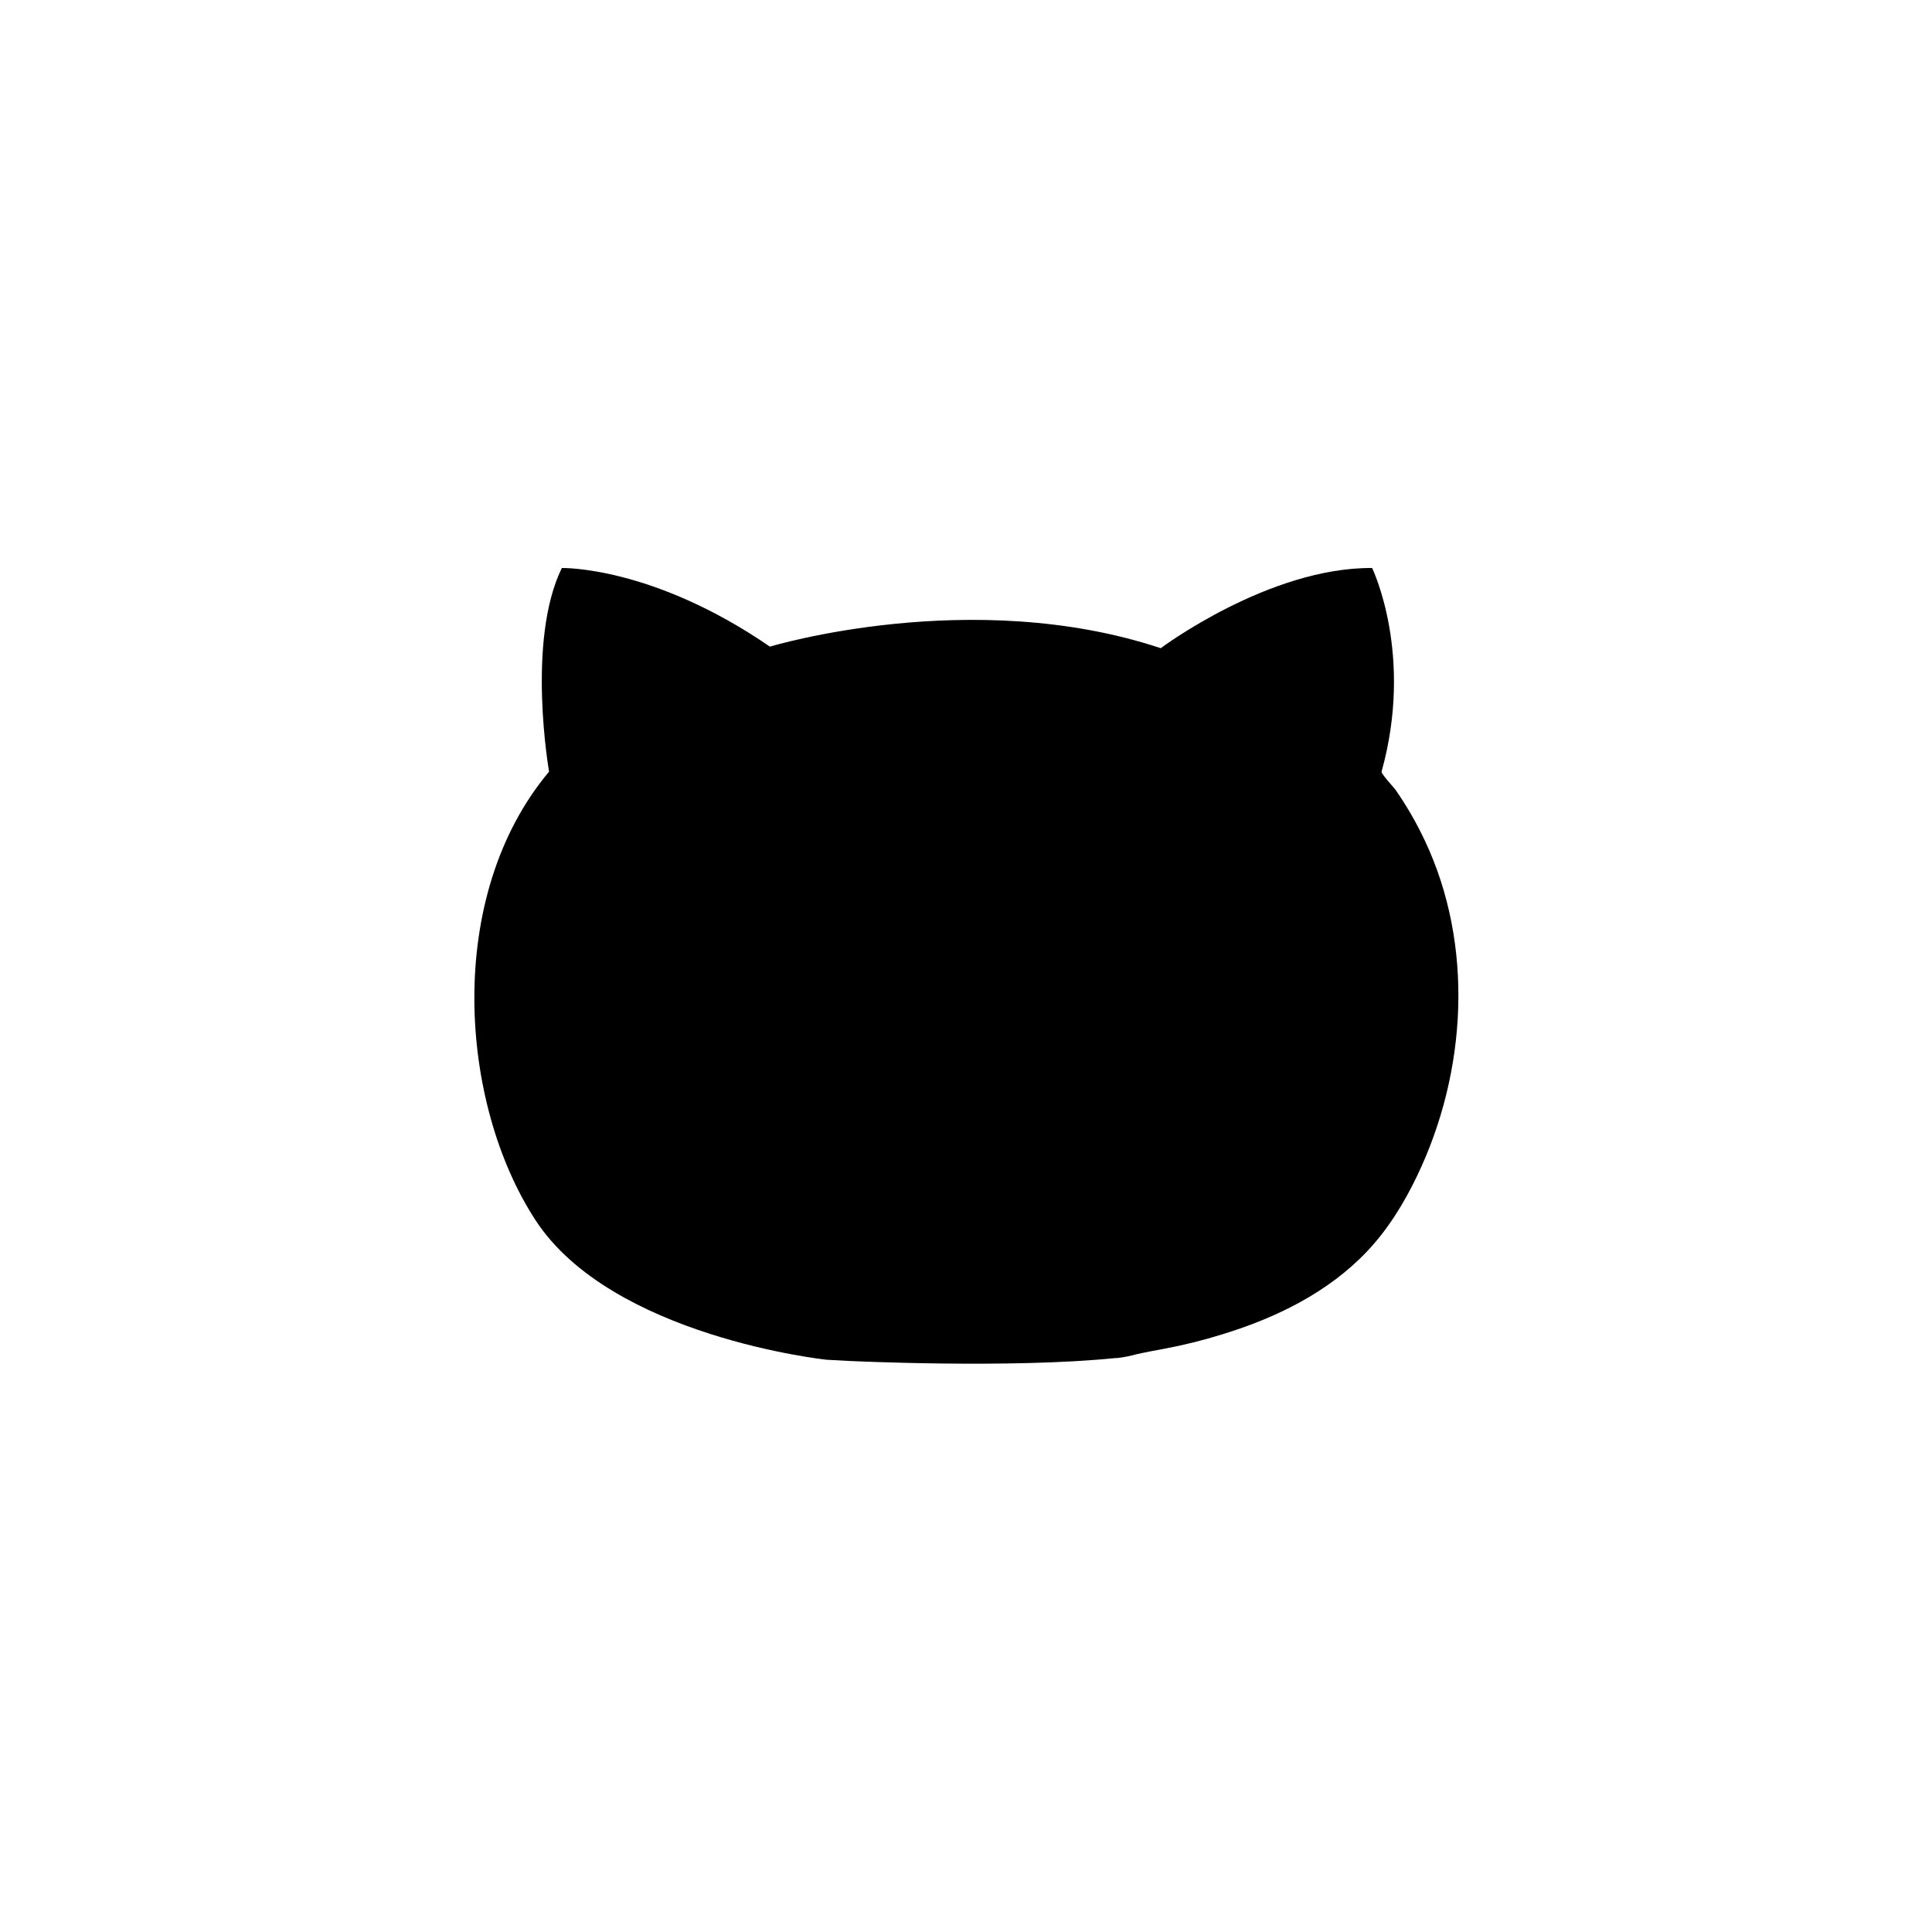 <?xml version="1.0" encoding="UTF-8"?>
<svg id="Layer_1" data-name="Layer 1" xmlns="http://www.w3.org/2000/svg" viewBox="0 0 100 100">
  <path d="m57.74,70.3c.2-.02.39-.05.39-.05.35-.06.6-.13.68-.15.48-.11.97-.2,1.46-.29,1.01-.19,2.02-.44,3.01-.75,2.77-.85,5.46-2.16,7.48-4.29,1.09-1.15,1.92-2.51,2.6-3.93,2.56-5.35,2.95-11.91.39-17.33-.44-.93-.95-1.82-1.54-2.66-.07-.09-.73-.81-.7-.91,1.69-6.07-.49-10.54-.49-10.54-5.35-.04-10.94,4.15-10.94,4.15-9.79-3.25-20.23-.08-20.23-.08-6.09-4.19-10.77-4.07-10.77-4.07-1.85,3.78-.66,10.54-.66,10.54-5.43,6.47-4.65,17.17-.7,23.22,3.95,6.04,15.06,7.22,15.06,7.22.51.03.91.05,1.11.06,0,0,8.43.41,13.87-.15Z"/>
</svg>